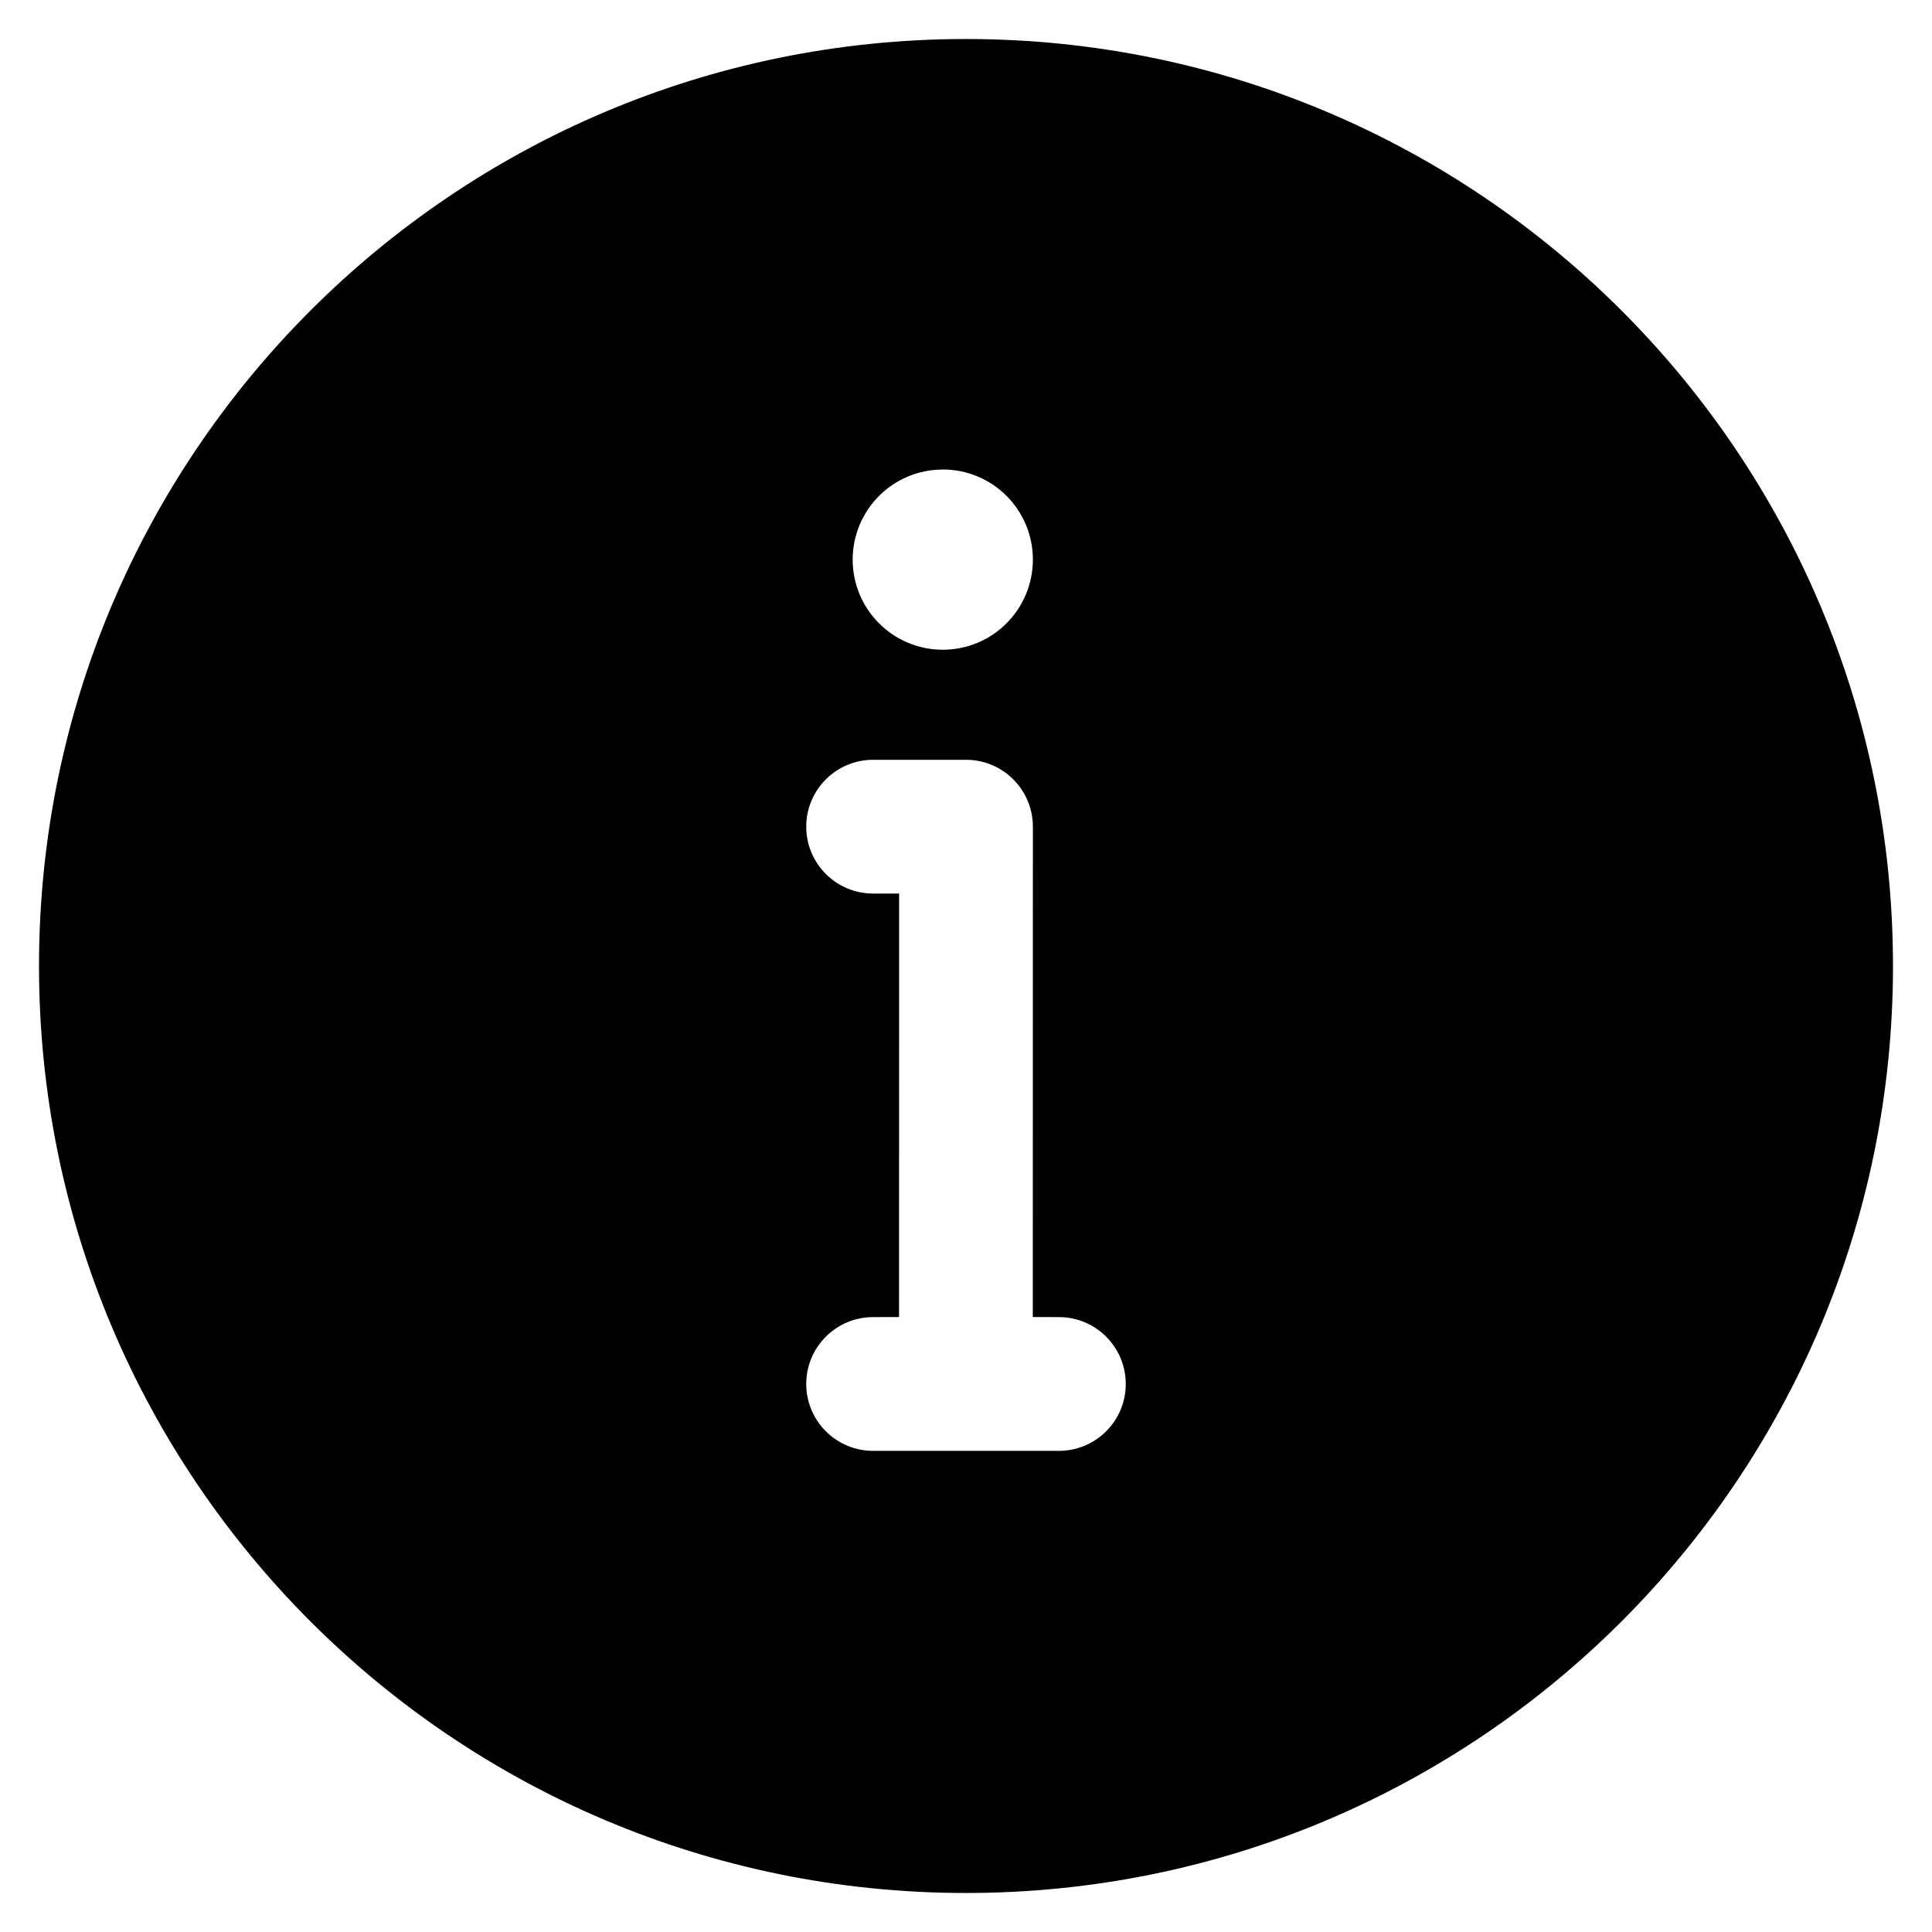<svg xmlns="http://www.w3.org/2000/svg" xmlns:xlink="http://www.w3.org/1999/xlink" width="26" height="26" viewBox="0 0 26 26">
    <defs>
        <path id="prefix__a" d="M13 .525C19.89.525 25.475 6.11 25.475 13S19.89 25.475 13 25.475.525 19.89.525 13 6.11.525 13 .525zm0 9.7h-1.25c-.497 0-.9.403-.9.9s.403.9.9.9h.35l-.001 5.699-.349.001c-.497 0-.9.403-.9.9s.403.9.9.9h2.5c.497 0 .9-.403.9-.9s-.403-.9-.9-.9l-.351-.001.001-6.599c0-.497-.403-.9-.9-.9zm-.313-3.906c-.67 0-1.212.543-1.212 1.212 0 .67.543 1.213 1.213 1.213S13.9 8.2 13.9 7.53s-.543-1.212-1.213-1.212z"/>
    </defs>
    <g fill="none" fill-rule="evenodd">
        <use fill="#000" fill-rule="nonzero" xlink:href="#prefix__a"/>
    </g>
</svg>
